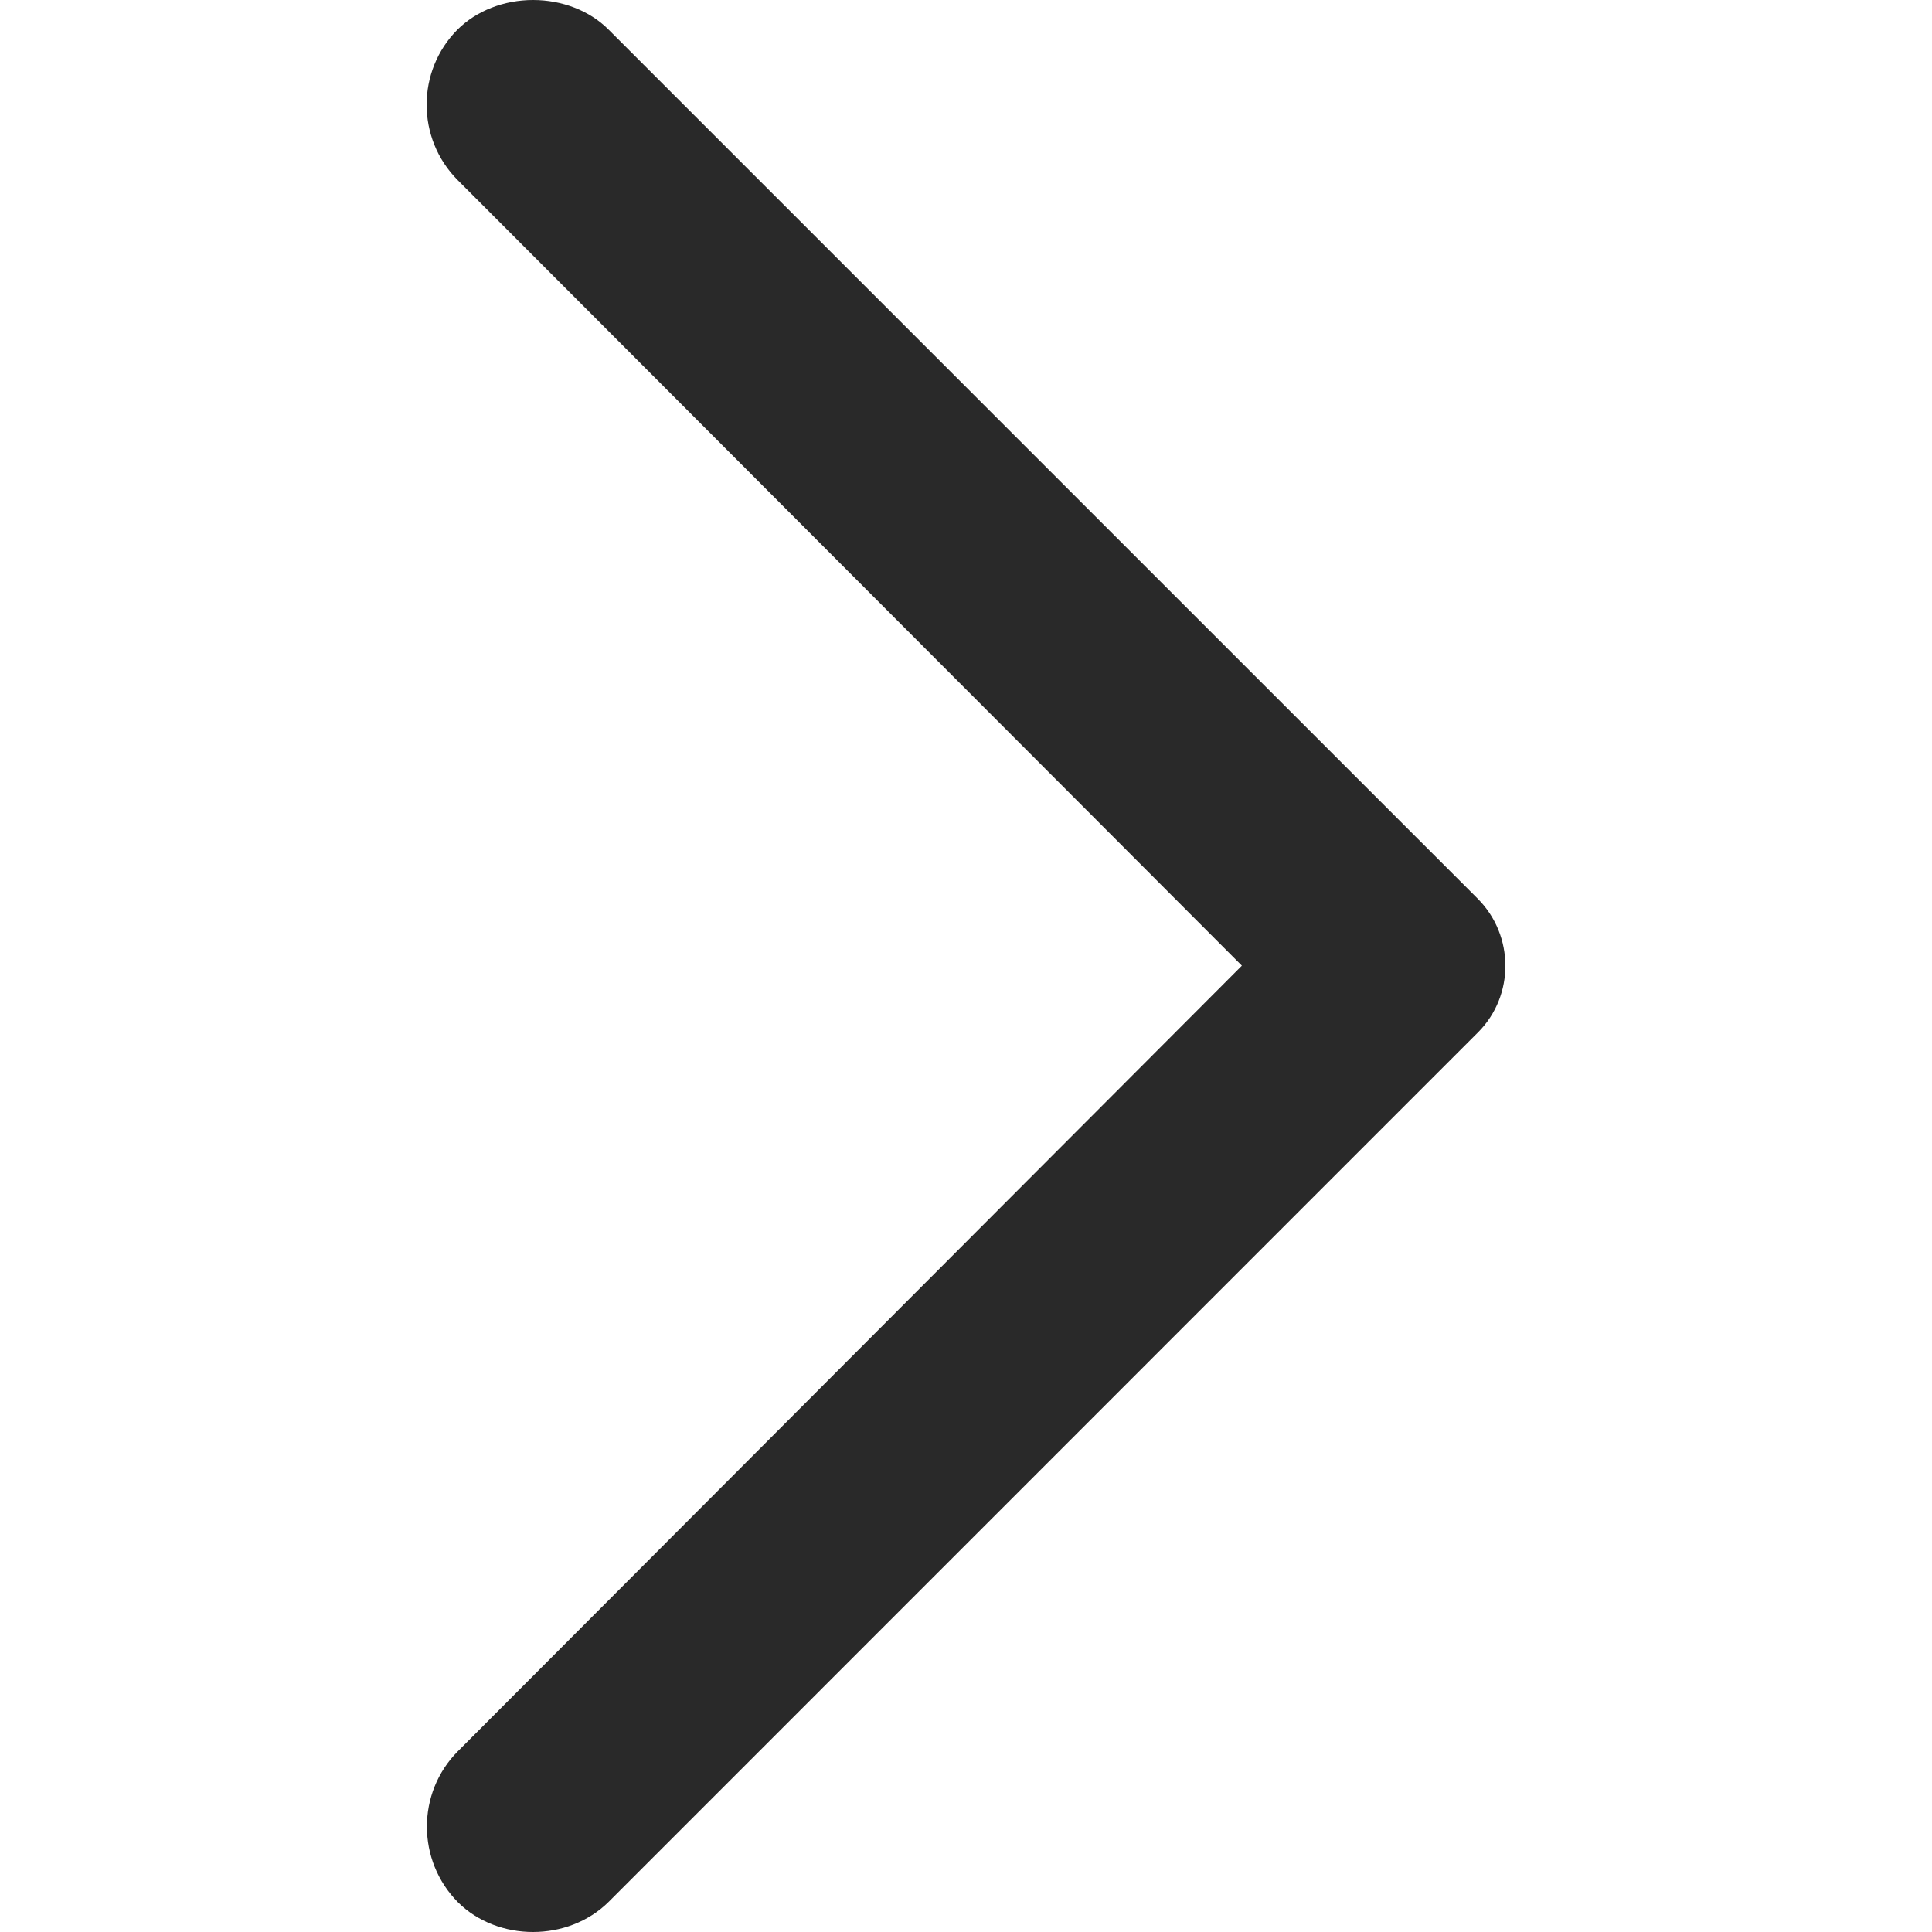 <?xml version="1.0" encoding="utf-8"?>
<!-- Generator: Adobe Illustrator 15.0.0, SVG Export Plug-In . SVG Version: 6.00 Build 0)  -->
<!DOCTYPE svg PUBLIC "-//W3C//DTD SVG 1.1//EN" "http://www.w3.org/Graphics/SVG/1.1/DTD/svg11.dtd">
<svg version="1.1" id="Layer_1" xmlns="http://www.w3.org/2000/svg" xmlns:xlink="http://www.w3.org/1999/xlink" x="0px" y="0px"
	 width="72px" height="72px" viewBox="0 0 72 72" enable-background="new 0 0 72 72" xml:space="preserve">
<path fill="#292929" d="M22.682,70.877l32.414-32.419c1.345-1.358,1.341-3.587-0.016-4.957L22.668,1.091
	C21.973,0.399,20.95,0,19.866,0c-1.086,0-2.113,0.402-2.817,1.103c-1.534,1.541-1.535,4.062,0.008,5.609l29.224,29.276
	L17.061,65.267c-1.538,1.547-1.535,4.073,0.008,5.627C18.552,72.363,21.165,72.38,22.682,70.877z"/>
</svg>
